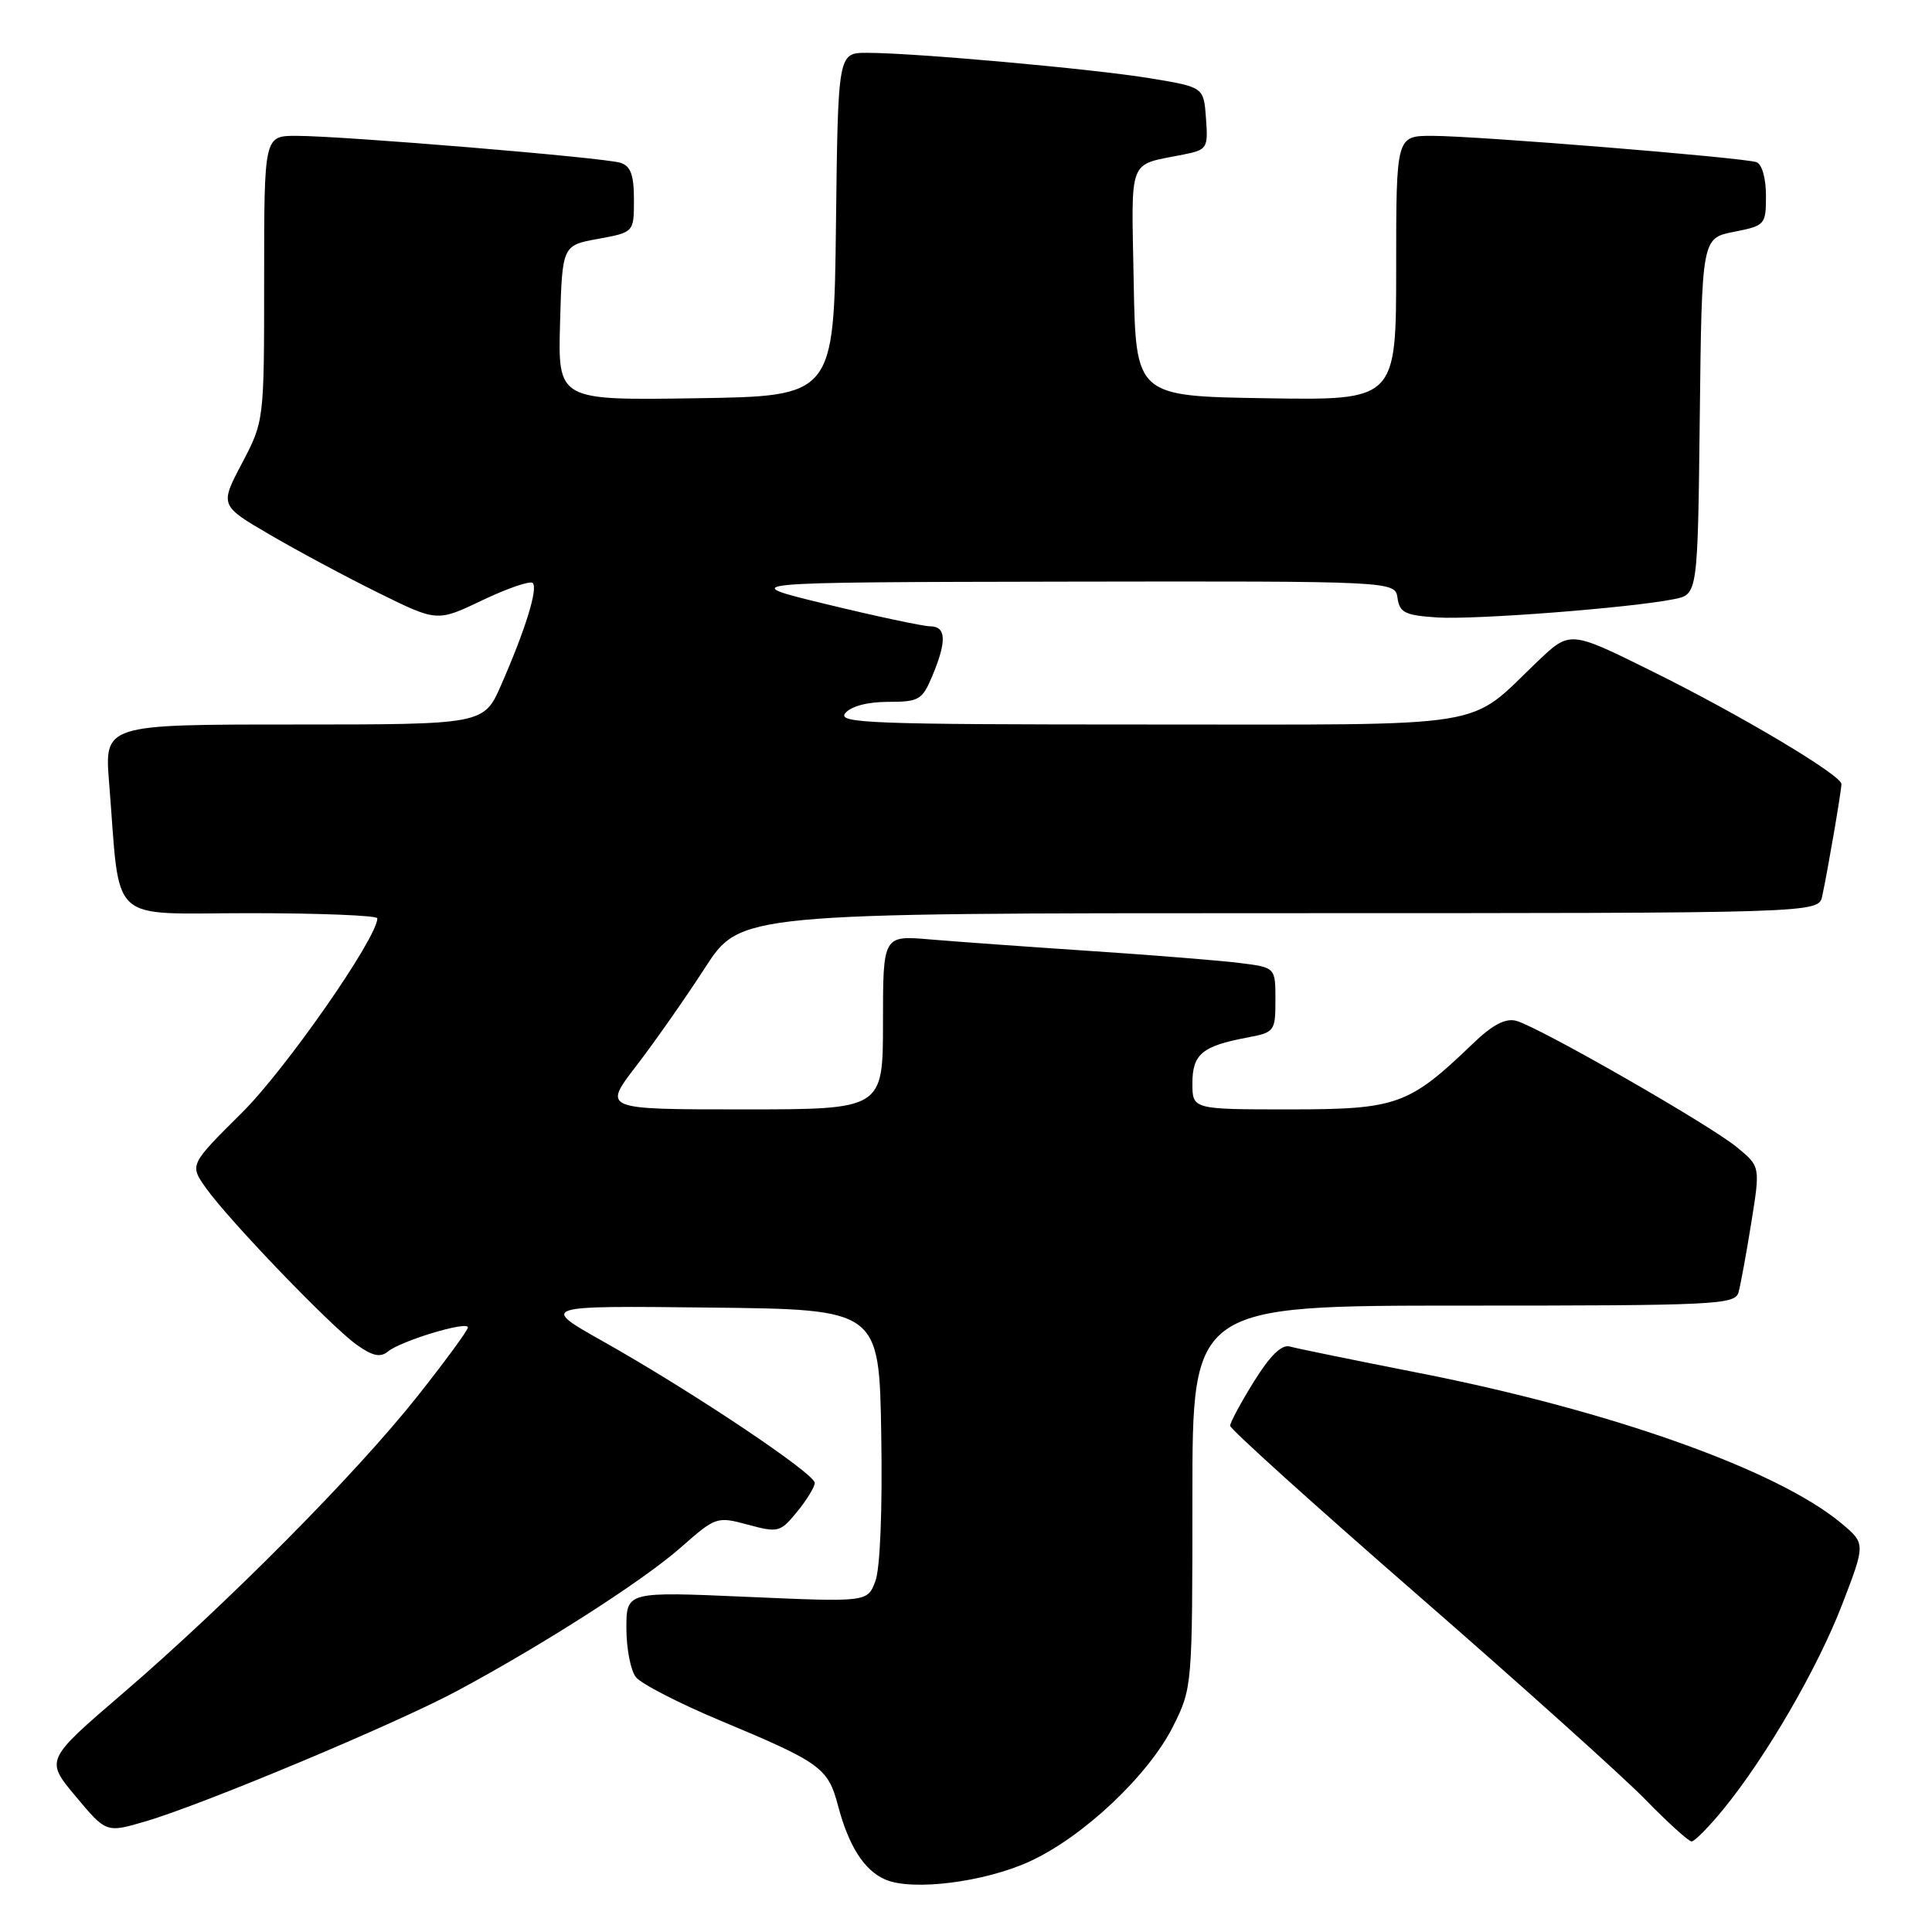 <?xml version="1.0" encoding="UTF-8" standalone="no"?>
<!DOCTYPE svg PUBLIC "-//W3C//DTD SVG 1.1//EN" "http://www.w3.org/Graphics/SVG/1.1/DTD/svg11.dtd" >
<svg xmlns="http://www.w3.org/2000/svg" xmlns:xlink="http://www.w3.org/1999/xlink" version="1.1" viewBox="0 0 256 256">
 <g >
 <path fill="currentColor"
d=" M 136.44 246.65 C 143.54 243.40 152.22 235.21 155.47 228.69 C 157.98 223.65 158.00 223.38 158.00 198.30 C 158.00 173.00 158.00 173.00 193.93 173.00 C 227.30 173.00 229.90 172.88 230.36 171.25 C 230.63 170.29 231.39 166.14 232.05 162.04 C 233.25 154.57 233.25 154.57 230.18 152.04 C 226.58 149.05 203.83 136.03 200.89 135.26 C 199.48 134.89 197.74 135.80 195.18 138.27 C 186.68 146.44 185.12 147.00 170.86 147.00 C 158.00 147.00 158.00 147.00 158.00 143.54 C 158.00 139.68 159.30 138.60 165.27 137.48 C 168.89 136.80 169.00 136.65 169.00 132.48 C 169.00 128.19 169.00 128.19 164.25 127.60 C 161.64 127.27 152.75 126.56 144.50 126.01 C 136.25 125.46 126.69 124.77 123.25 124.48 C 117.00 123.94 117.00 123.94 117.00 135.47 C 117.00 147.00 117.00 147.00 98.44 147.00 C 79.88 147.00 79.88 147.00 84.30 141.25 C 86.73 138.09 90.83 132.24 93.41 128.25 C 98.10 121.00 98.10 121.00 169.53 121.00 C 240.96 121.00 240.96 121.00 241.45 118.75 C 242.15 115.55 244.00 104.78 244.00 103.89 C 244.00 102.71 230.49 94.66 218.76 88.87 C 208.03 83.56 208.03 83.56 203.76 87.62 C 194.26 96.69 198.51 96.00 151.97 96.00 C 115.45 96.00 110.90 95.83 112.00 94.50 C 112.76 93.58 114.96 93.00 117.67 93.00 C 121.78 93.00 122.21 92.75 123.55 89.53 C 125.47 84.94 125.38 83.00 123.25 82.99 C 122.29 82.98 116.10 81.66 109.50 80.06 C 97.50 77.15 97.50 77.15 141.18 77.07 C 184.86 77.00 184.86 77.00 185.18 79.25 C 185.46 81.19 186.19 81.54 190.50 81.82 C 195.55 82.13 216.02 80.55 221.82 79.39 C 224.96 78.76 224.96 78.76 225.23 55.16 C 225.50 31.56 225.50 31.56 229.75 30.72 C 233.90 29.90 234.00 29.78 234.00 25.91 C 234.00 23.64 233.47 21.75 232.75 21.49 C 231.02 20.88 195.61 18.00 189.77 18.00 C 185.00 18.00 185.00 18.00 185.00 35.52 C 185.00 53.05 185.00 53.05 167.75 52.77 C 150.50 52.50 150.50 52.50 150.22 37.33 C 149.92 20.55 149.36 21.98 156.80 20.48 C 159.97 19.85 160.09 19.64 159.80 15.68 C 159.50 11.55 159.50 11.55 152.50 10.39 C 144.99 9.14 121.19 7.00 114.88 7.00 C 111.04 7.00 111.04 7.00 110.77 29.75 C 110.50 52.50 110.50 52.50 92.21 52.77 C 73.93 53.05 73.93 53.05 74.21 42.78 C 74.50 32.52 74.50 32.52 79.25 31.65 C 84.00 30.78 84.00 30.78 84.00 26.46 C 84.00 23.18 83.57 22.00 82.21 21.57 C 80.06 20.88 45.34 18.00 39.27 18.00 C 35.00 18.00 35.00 18.00 35.00 36.90 C 35.00 55.80 35.00 55.80 32.06 61.39 C 29.12 66.98 29.12 66.98 35.81 70.88 C 39.49 73.03 45.97 76.50 50.21 78.59 C 57.93 82.40 57.93 82.40 63.95 79.52 C 67.27 77.94 70.25 76.92 70.59 77.25 C 71.31 77.98 69.62 83.43 66.41 90.75 C 64.11 96.00 64.11 96.00 38.97 96.00 C 13.83 96.00 13.83 96.00 14.46 103.75 C 16.00 122.83 14.02 121.00 33.09 121.00 C 42.39 121.00 50.00 121.31 50.00 121.68 C 50.00 124.26 37.86 141.69 32.05 147.45 C 25.11 154.34 25.11 154.34 27.29 157.42 C 30.33 161.70 43.83 175.74 47.25 178.18 C 49.36 179.68 50.40 179.91 51.39 179.09 C 53.11 177.67 62.00 174.98 62.00 175.89 C 62.00 176.27 58.98 180.38 55.29 185.04 C 47.15 195.31 30.13 212.47 16.25 224.40 C 5.99 233.21 5.99 233.21 10.04 238.04 C 14.08 242.87 14.08 242.87 19.29 241.34 C 26.92 239.10 52.39 228.44 60.50 224.09 C 71.96 217.95 85.20 209.46 90.22 205.04 C 94.84 200.97 94.99 200.92 99.11 202.03 C 103.11 203.11 103.40 203.03 105.61 200.33 C 106.89 198.77 107.94 197.05 107.96 196.50 C 108.00 195.28 91.73 184.40 80.03 177.81 C 71.50 173.01 71.50 173.01 94.00 173.26 C 116.50 173.50 116.50 173.50 116.77 190.12 C 116.94 200.06 116.62 207.86 115.99 209.52 C 114.94 212.29 114.94 212.29 98.97 211.59 C 83.00 210.89 83.00 210.89 83.00 215.75 C 83.00 218.43 83.56 221.34 84.25 222.22 C 84.94 223.11 90.00 225.71 95.50 228.01 C 108.75 233.54 109.72 234.25 111.04 239.25 C 112.46 244.63 114.52 247.85 117.31 249.05 C 120.89 250.60 130.45 249.40 136.44 246.65 Z  M 228.34 239.75 C 234.03 232.79 240.83 221.08 244.12 212.54 C 247.20 204.53 247.20 204.53 243.96 201.82 C 235.52 194.78 213.48 186.93 188.10 181.94 C 179.52 180.25 171.78 178.67 170.91 178.42 C 169.84 178.11 168.29 179.62 166.16 183.05 C 164.42 185.85 163.00 188.49 163.00 188.92 C 163.00 189.36 174.14 199.41 187.75 211.26 C 201.36 223.11 214.96 235.32 217.97 238.40 C 220.97 241.48 223.75 244.00 224.15 244.00 C 224.54 244.00 226.43 242.09 228.34 239.75 Z "/>
</g>
</svg>